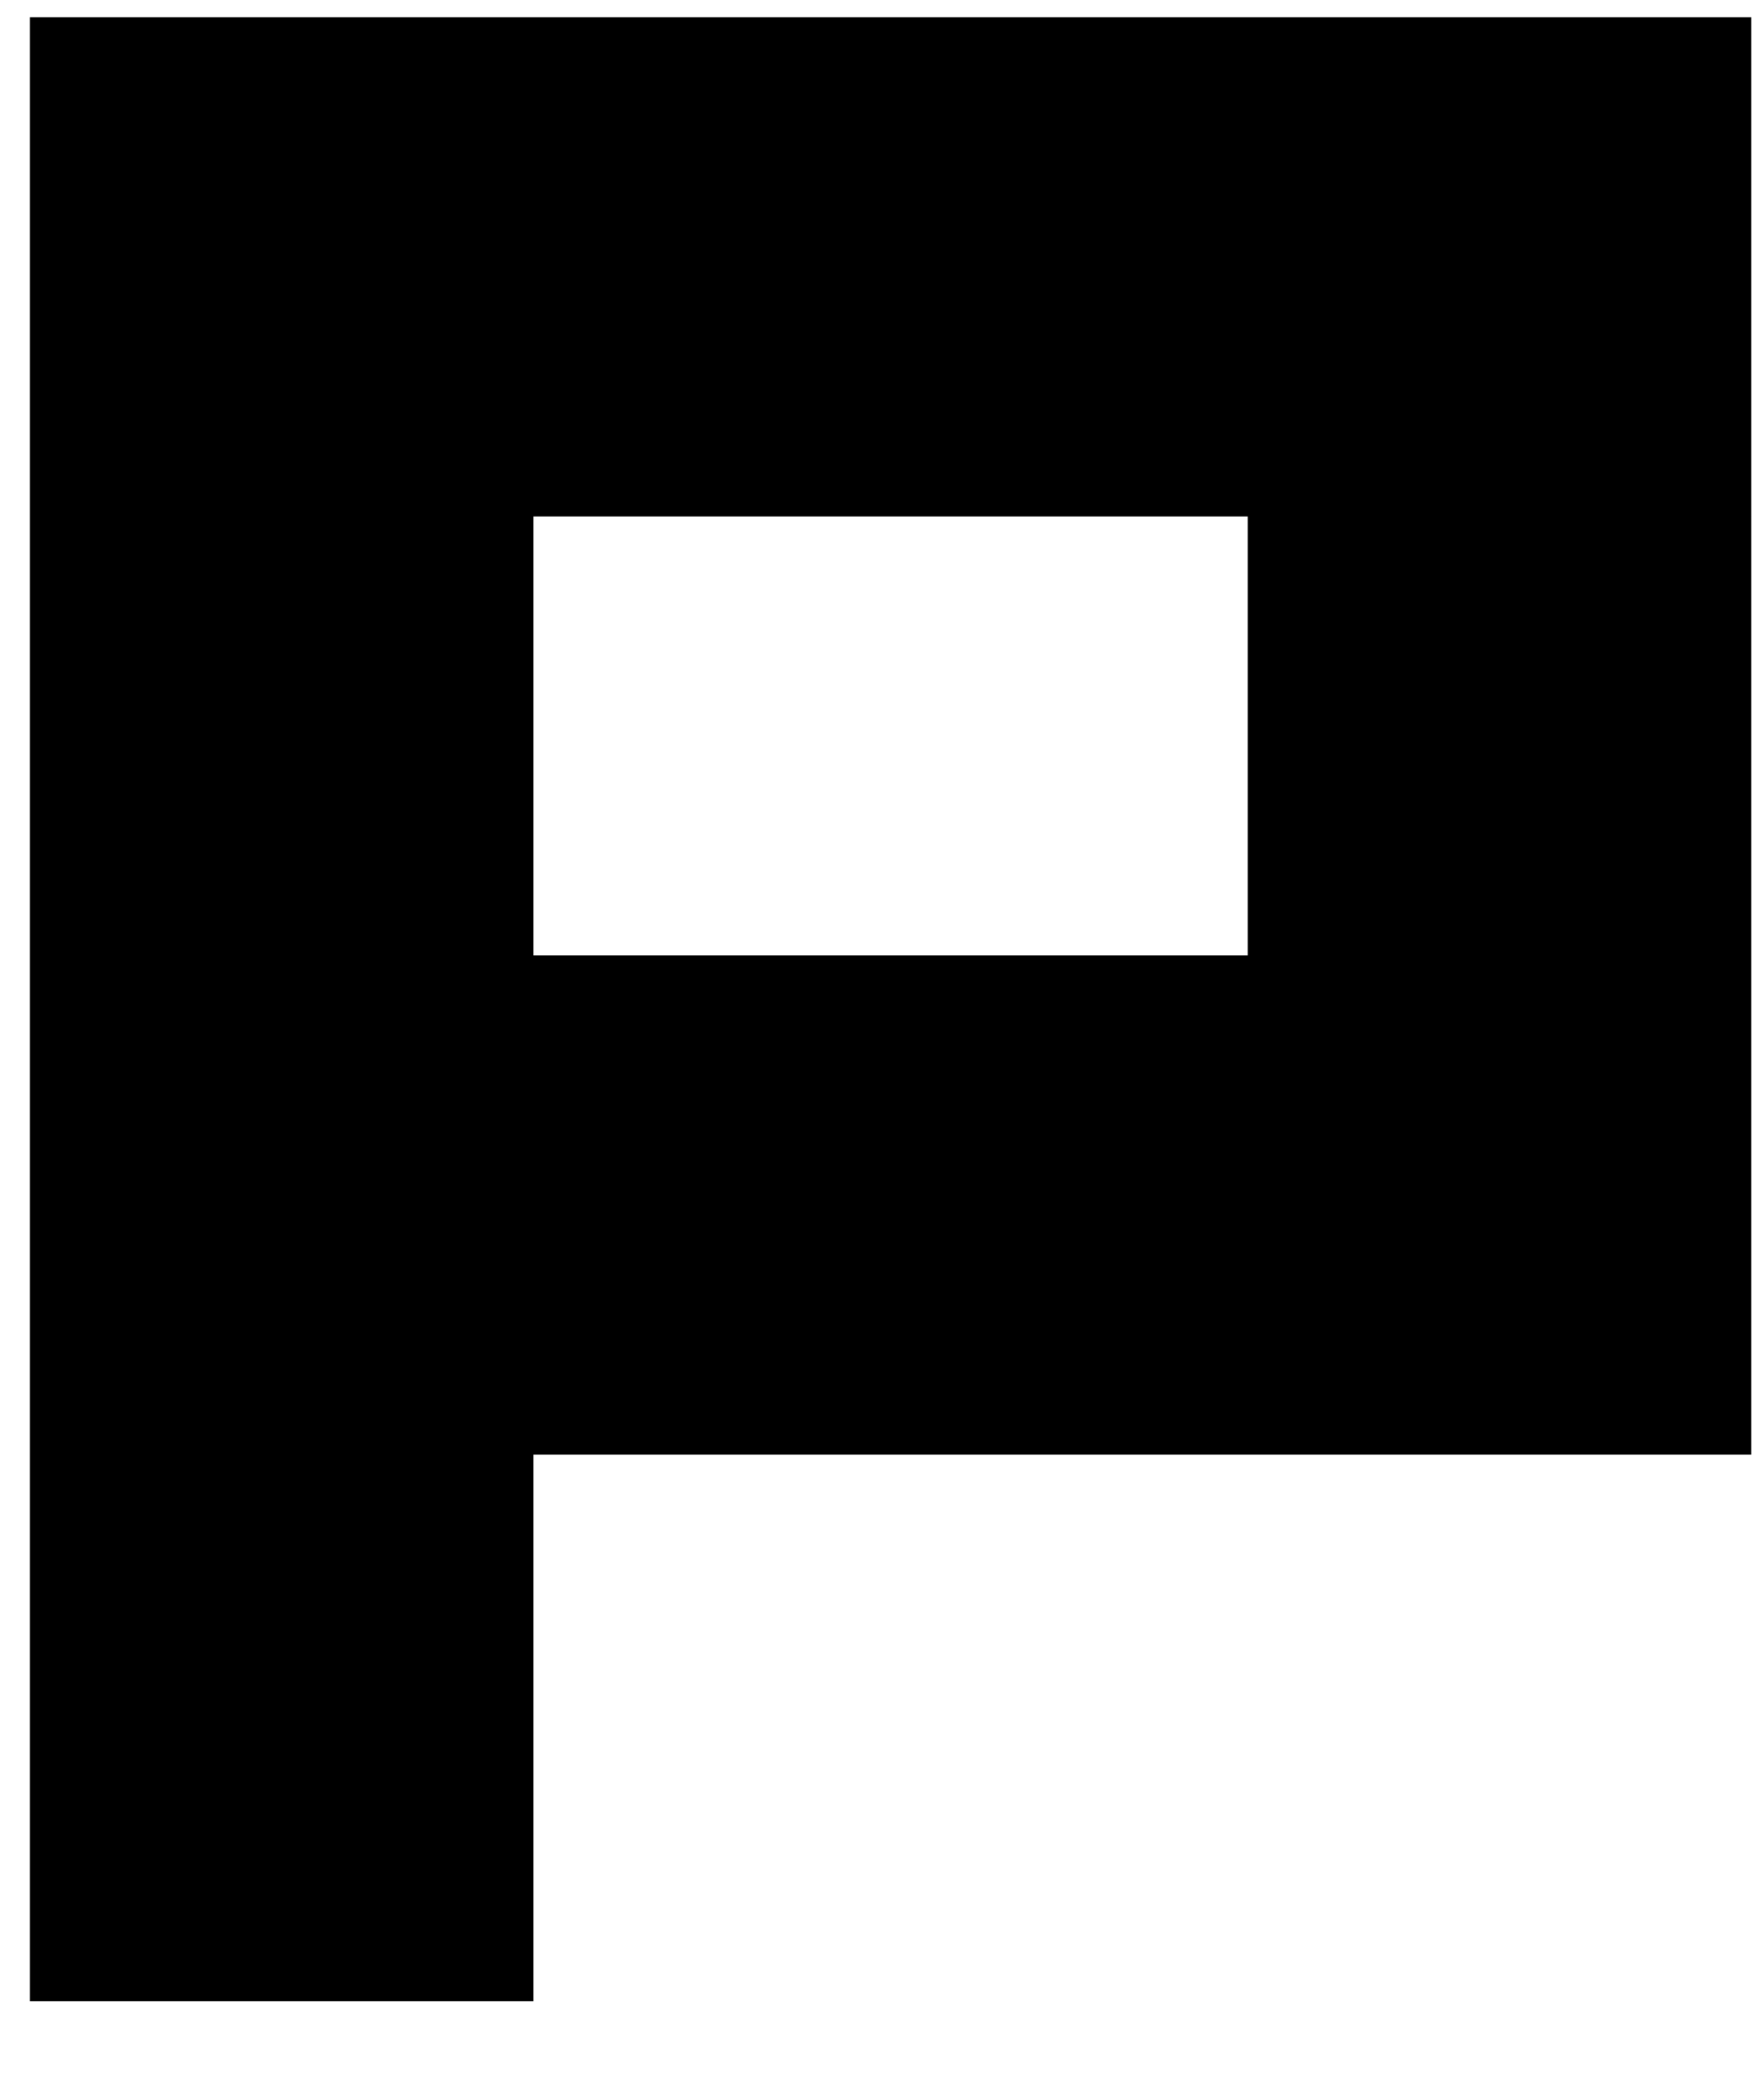 <svg xmlns="http://www.w3.org/2000/svg" xmlns:xlink="http://www.w3.org/1999/xlink" aria-hidden="true" role="img" class="iconify iconify--ps" width="0.84em" height="1em" preserveAspectRatio="xMidYMid meet" viewBox="0 0 408 488"><path fill="currentColor" d="M289 4H6v461h117V338h283V4H289zm0 218H123V120h166v102z"></path></svg>